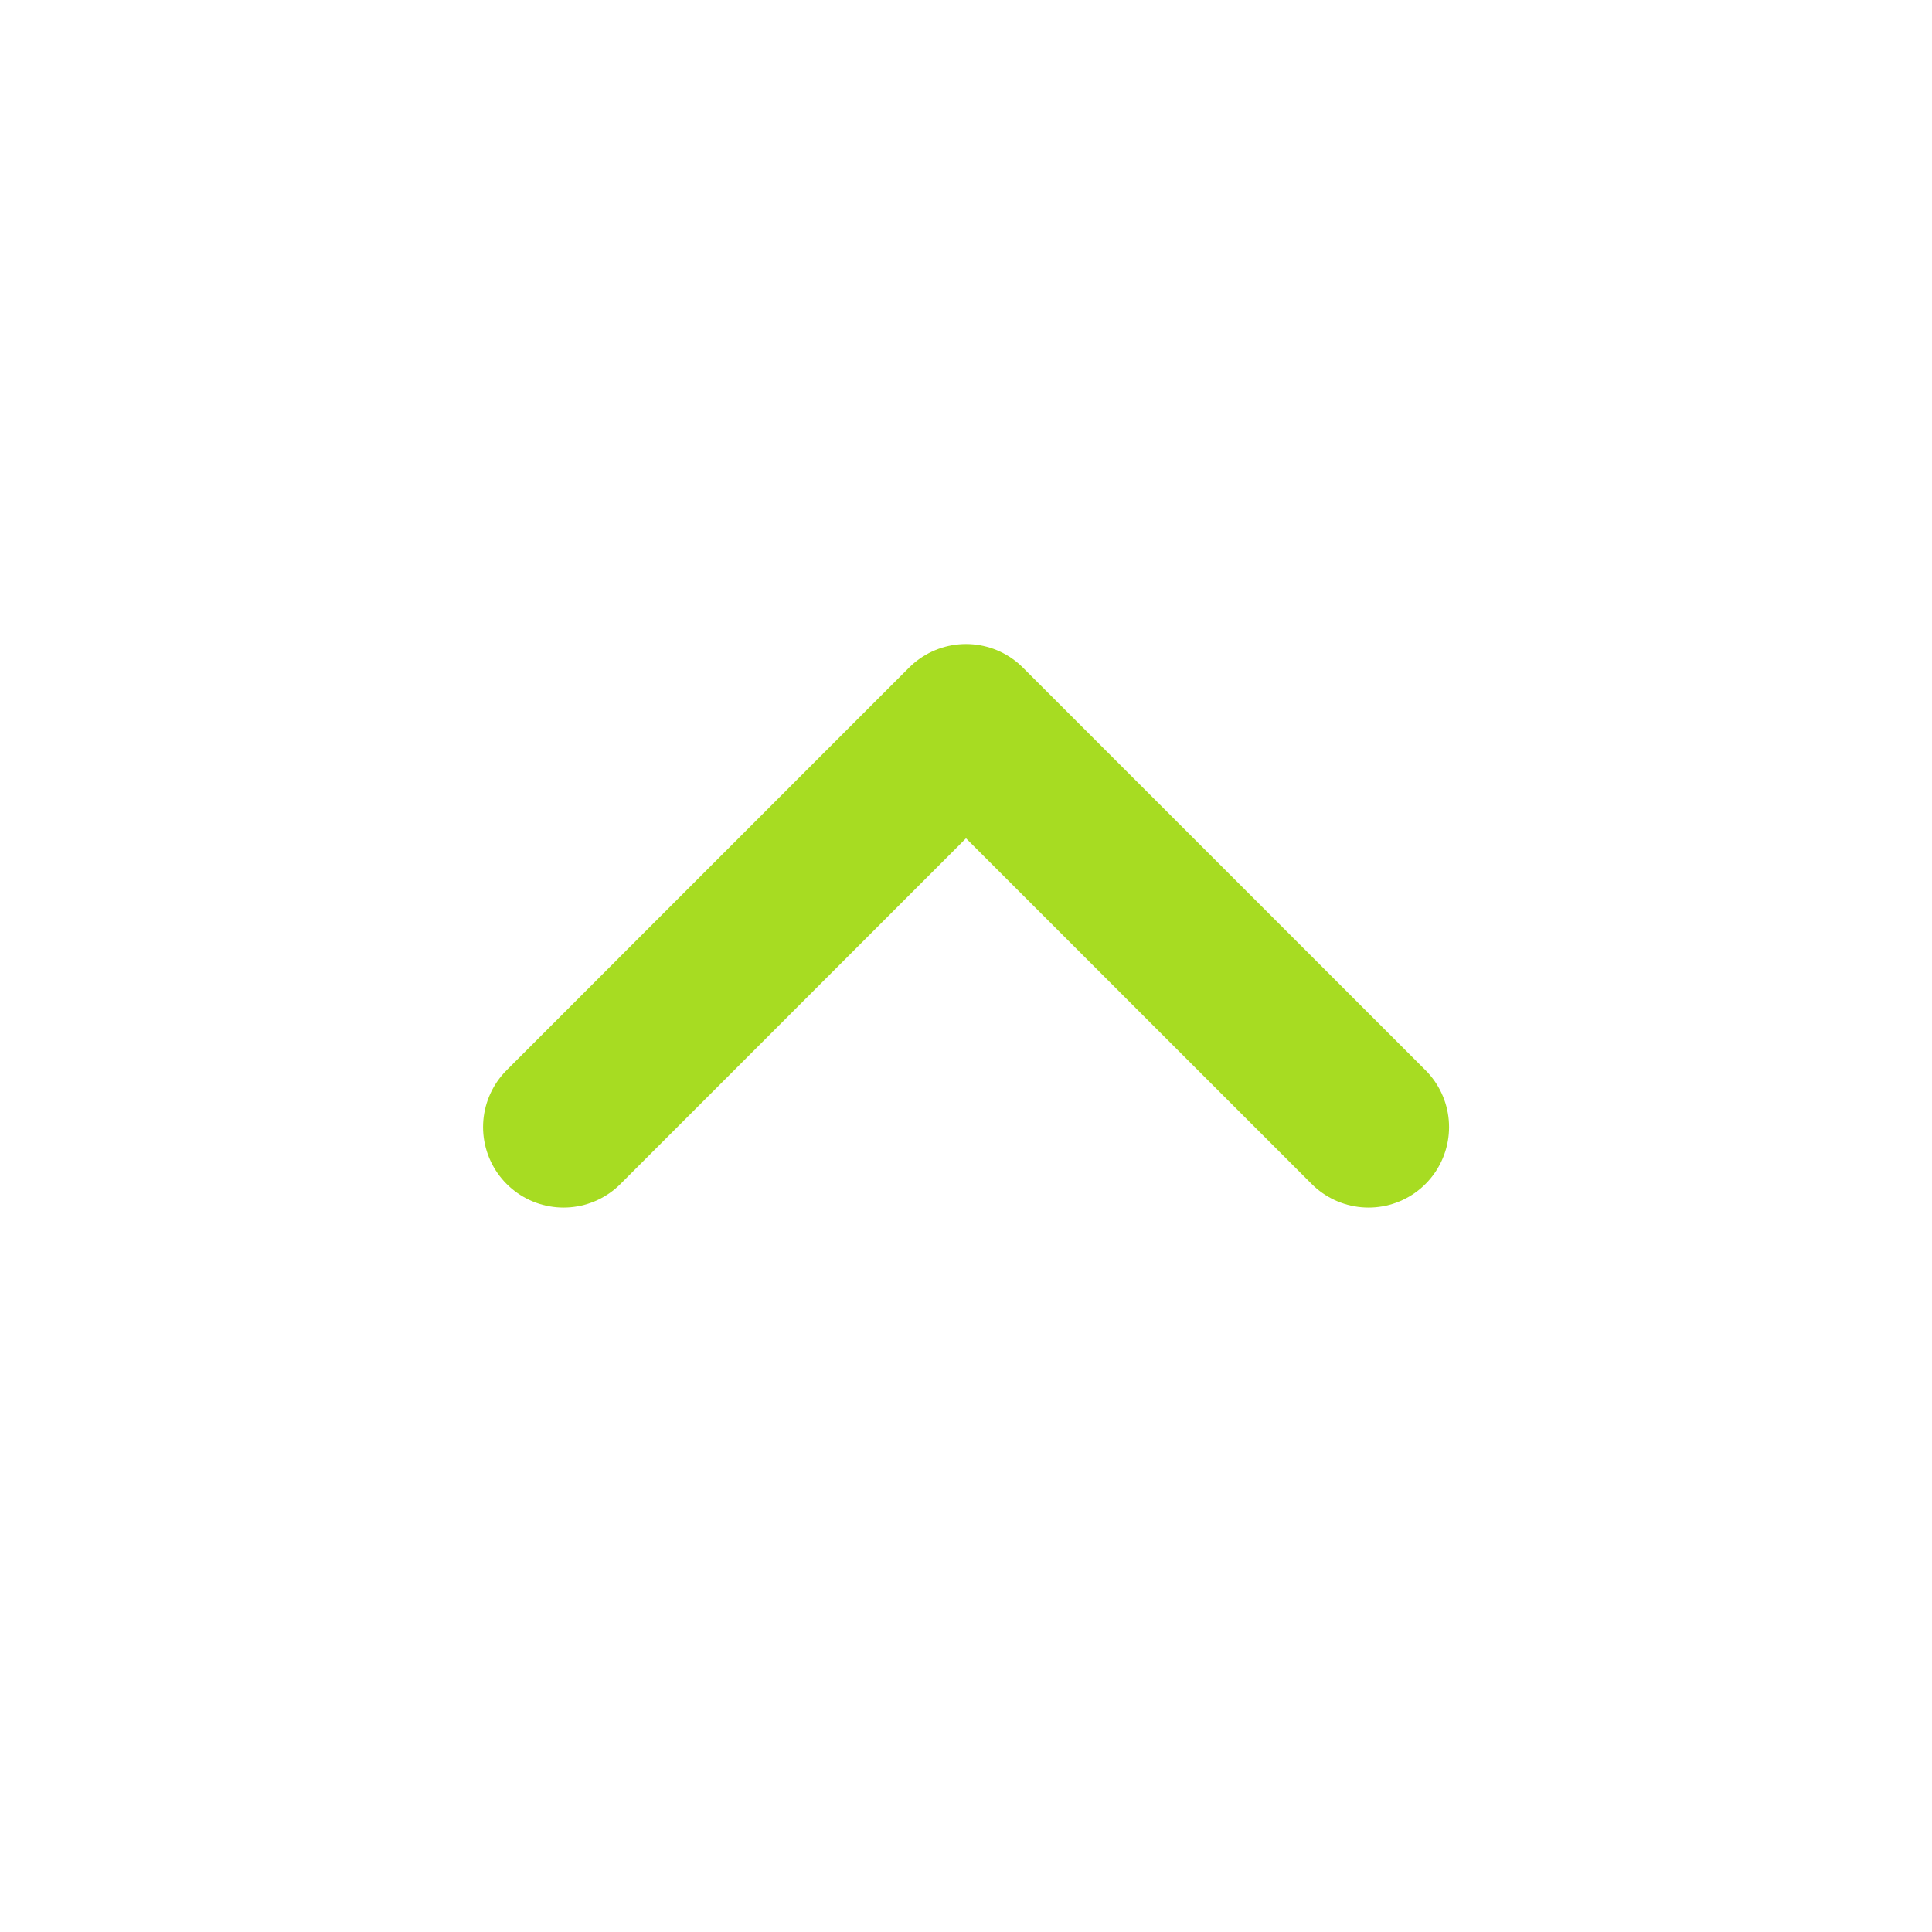 <svg xmlns="http://www.w3.org/2000/svg" width="16" height="16" viewBox="0 0 16 16" fill="none">
    <path d="M11.334 9.334L8 6L4.667 9.334" stroke="#A7DC22" stroke-width="1.333" stroke-linecap="round" stroke-linejoin="round"/>
</svg>